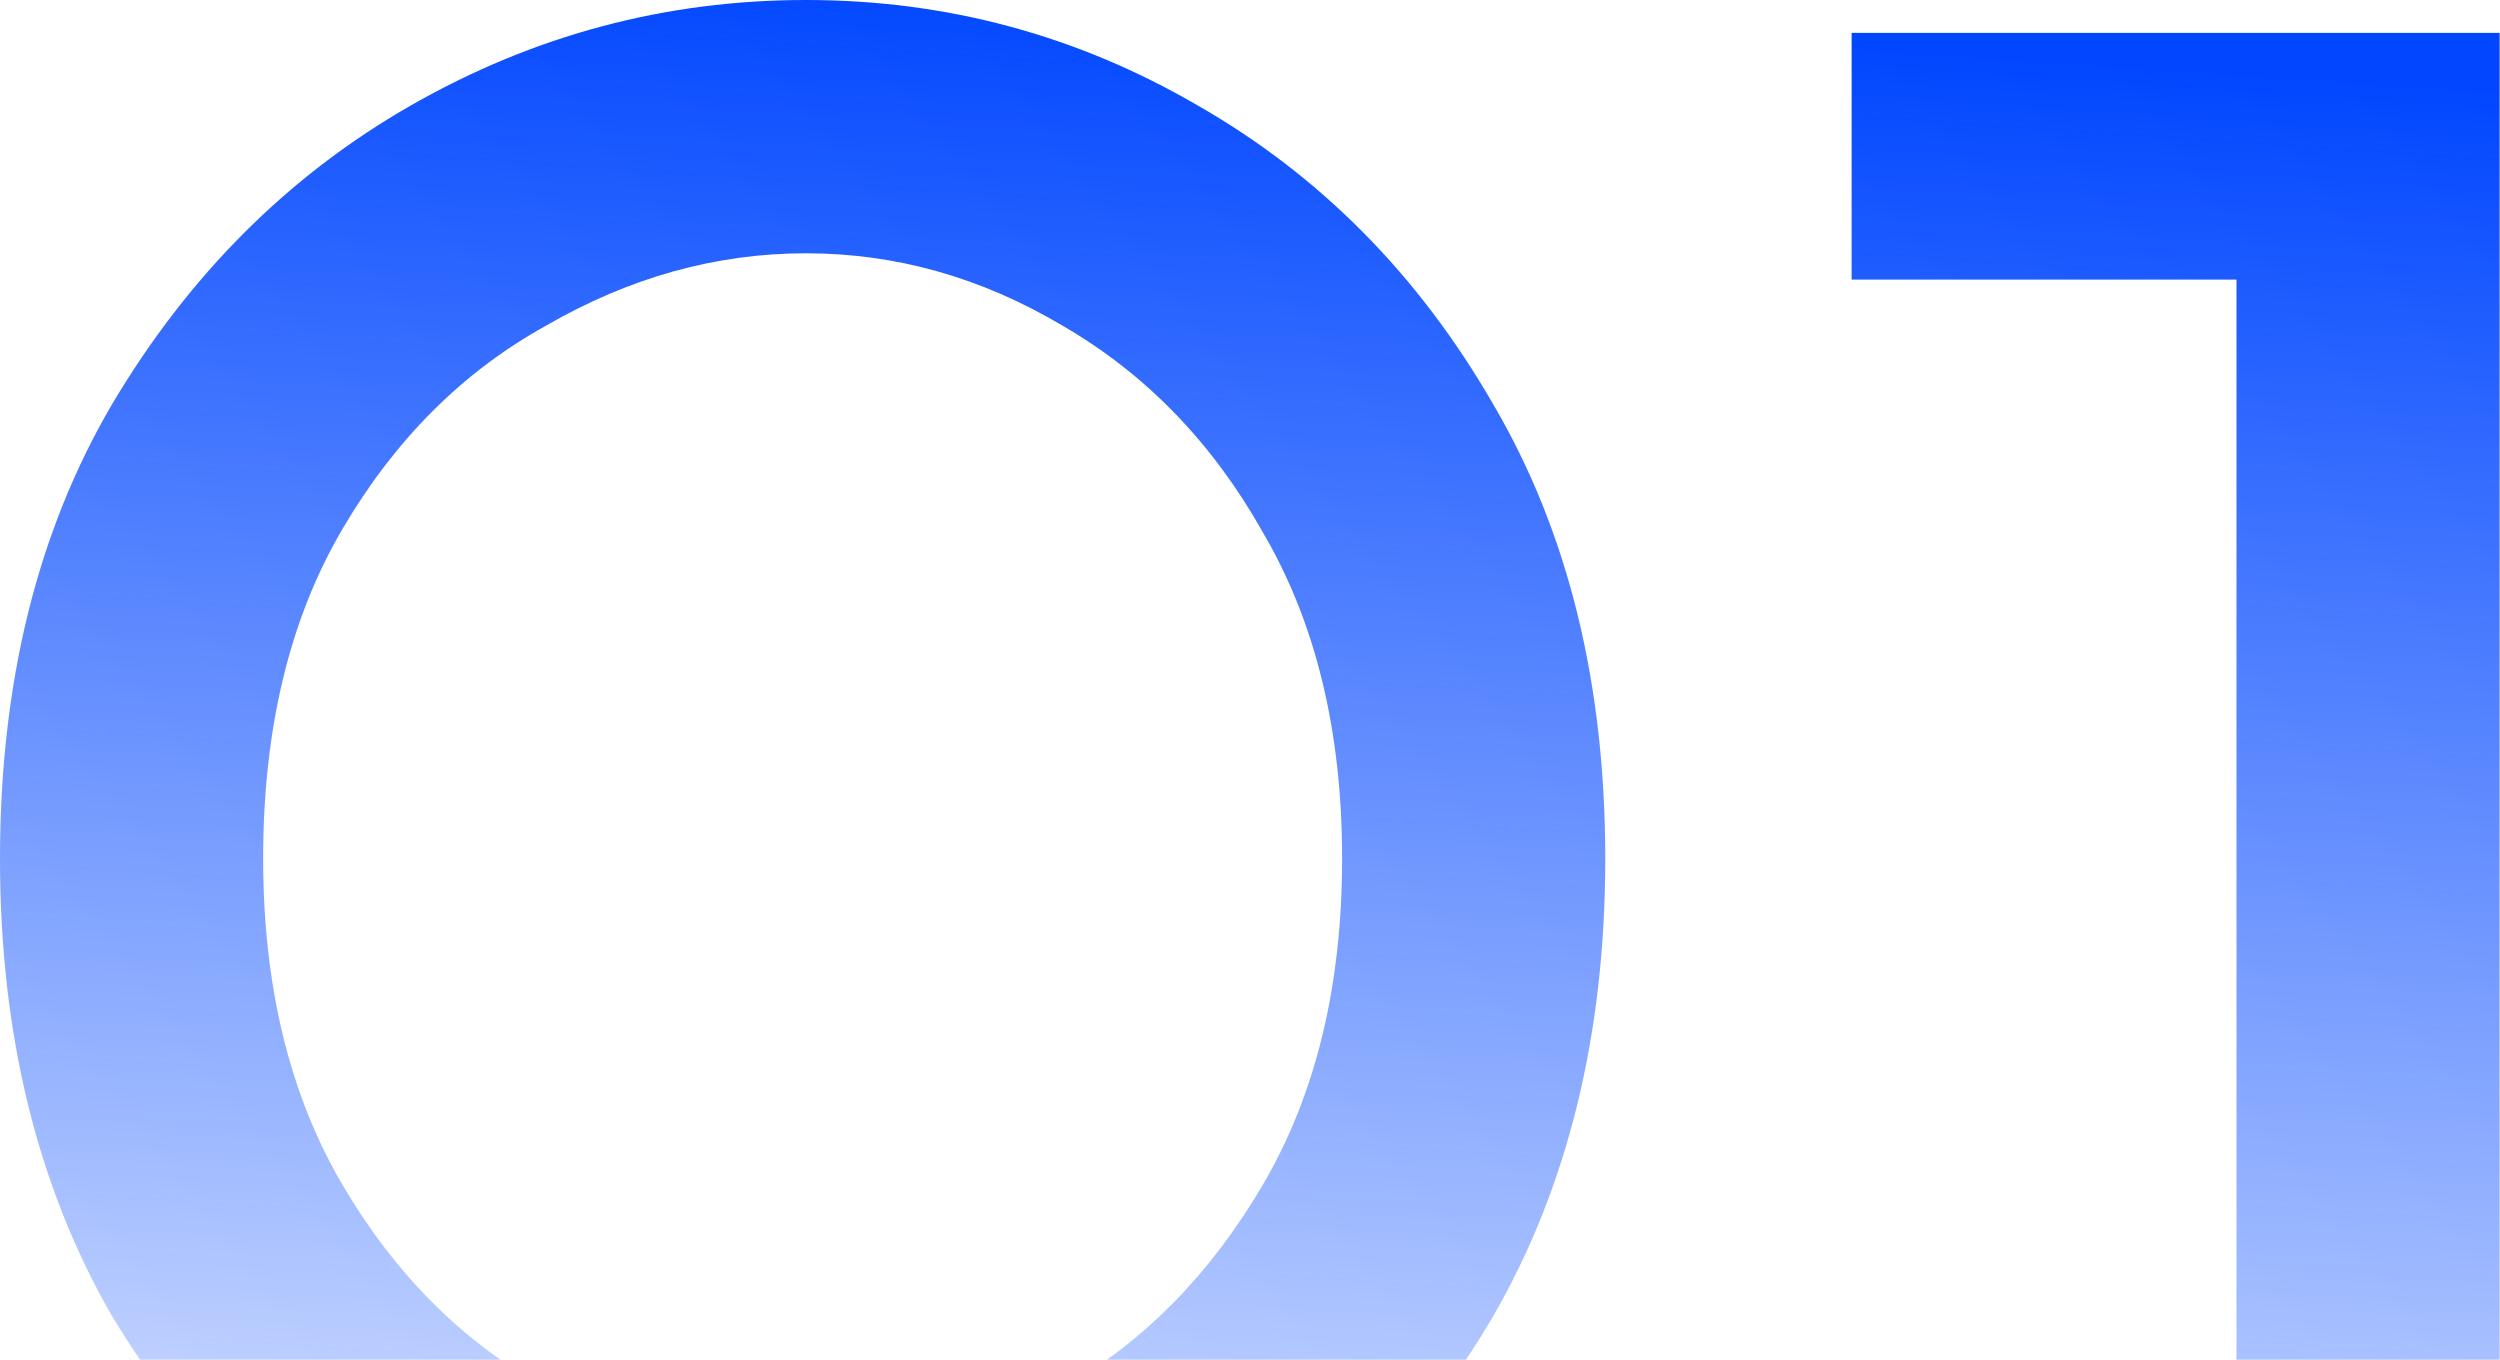 <svg width="228" height="124" viewBox="0 0 228 124" fill="none" xmlns="http://www.w3.org/2000/svg">
<path d="M73.5 156C60.7 156 48.7 152.9 37.5 146.7C26.3 140.5 17.2 131.6 10.2 120C3.4 108.2 2.23517e-07 94.3 2.23517e-07 78.3C2.23517e-07 62.3 3.4 48.5 10.2 36.9C17.2 25.1 26.3 16 37.5 9.6C48.7 3.2 60.7 -1.50204e-05 73.5 -1.50204e-05C86.3 -1.50204e-05 98.2 3.2 109.2 9.6C120.4 16 129.4 25.1 136.2 36.9C143 48.5 146.4 62.3 146.4 78.3C146.4 94.3 143 108.2 136.2 120C129.4 131.6 120.4 140.5 109.2 146.7C98.2 152.9 86.3 156 73.5 156ZM73.5 132.9C81.7 132.9 89.5 130.8 96.9 126.6C104.3 122.4 110.4 116.2 115.2 108C120 99.8 122.4 89.9 122.4 78.3C122.4 66.7 120 56.8 115.2 48.6C110.6 40.4 104.5 34.1 96.9 29.7C89.5 25.3 81.7 23.1 73.5 23.1C65.3 23.1 57.4 25.3 49.8 29.7C42.2 33.9 36 40.1 31.2 48.3C26.4 56.5 24 66.5 24 78.3C24 89.9 26.4 99.8 31.2 108C36 116.2 42.2 122.4 49.8 126.6C57.4 130.8 65.3 132.9 73.5 132.9ZM168.867 25.5V3H227.967V153H203.967V25.5H168.867Z" fill="url(#paint0_linear_56_158)"/>
<defs>
<linearGradient id="paint0_linear_56_158" x1="107" y1="-1.45546e-06" x2="95.087" y2="175.599" gradientUnits="userSpaceOnUse">
<stop stop-color="#0147FF"/>
<stop offset="1" stop-color="#0147FF" stop-opacity="0"/>
</linearGradient>
</defs>
</svg>
